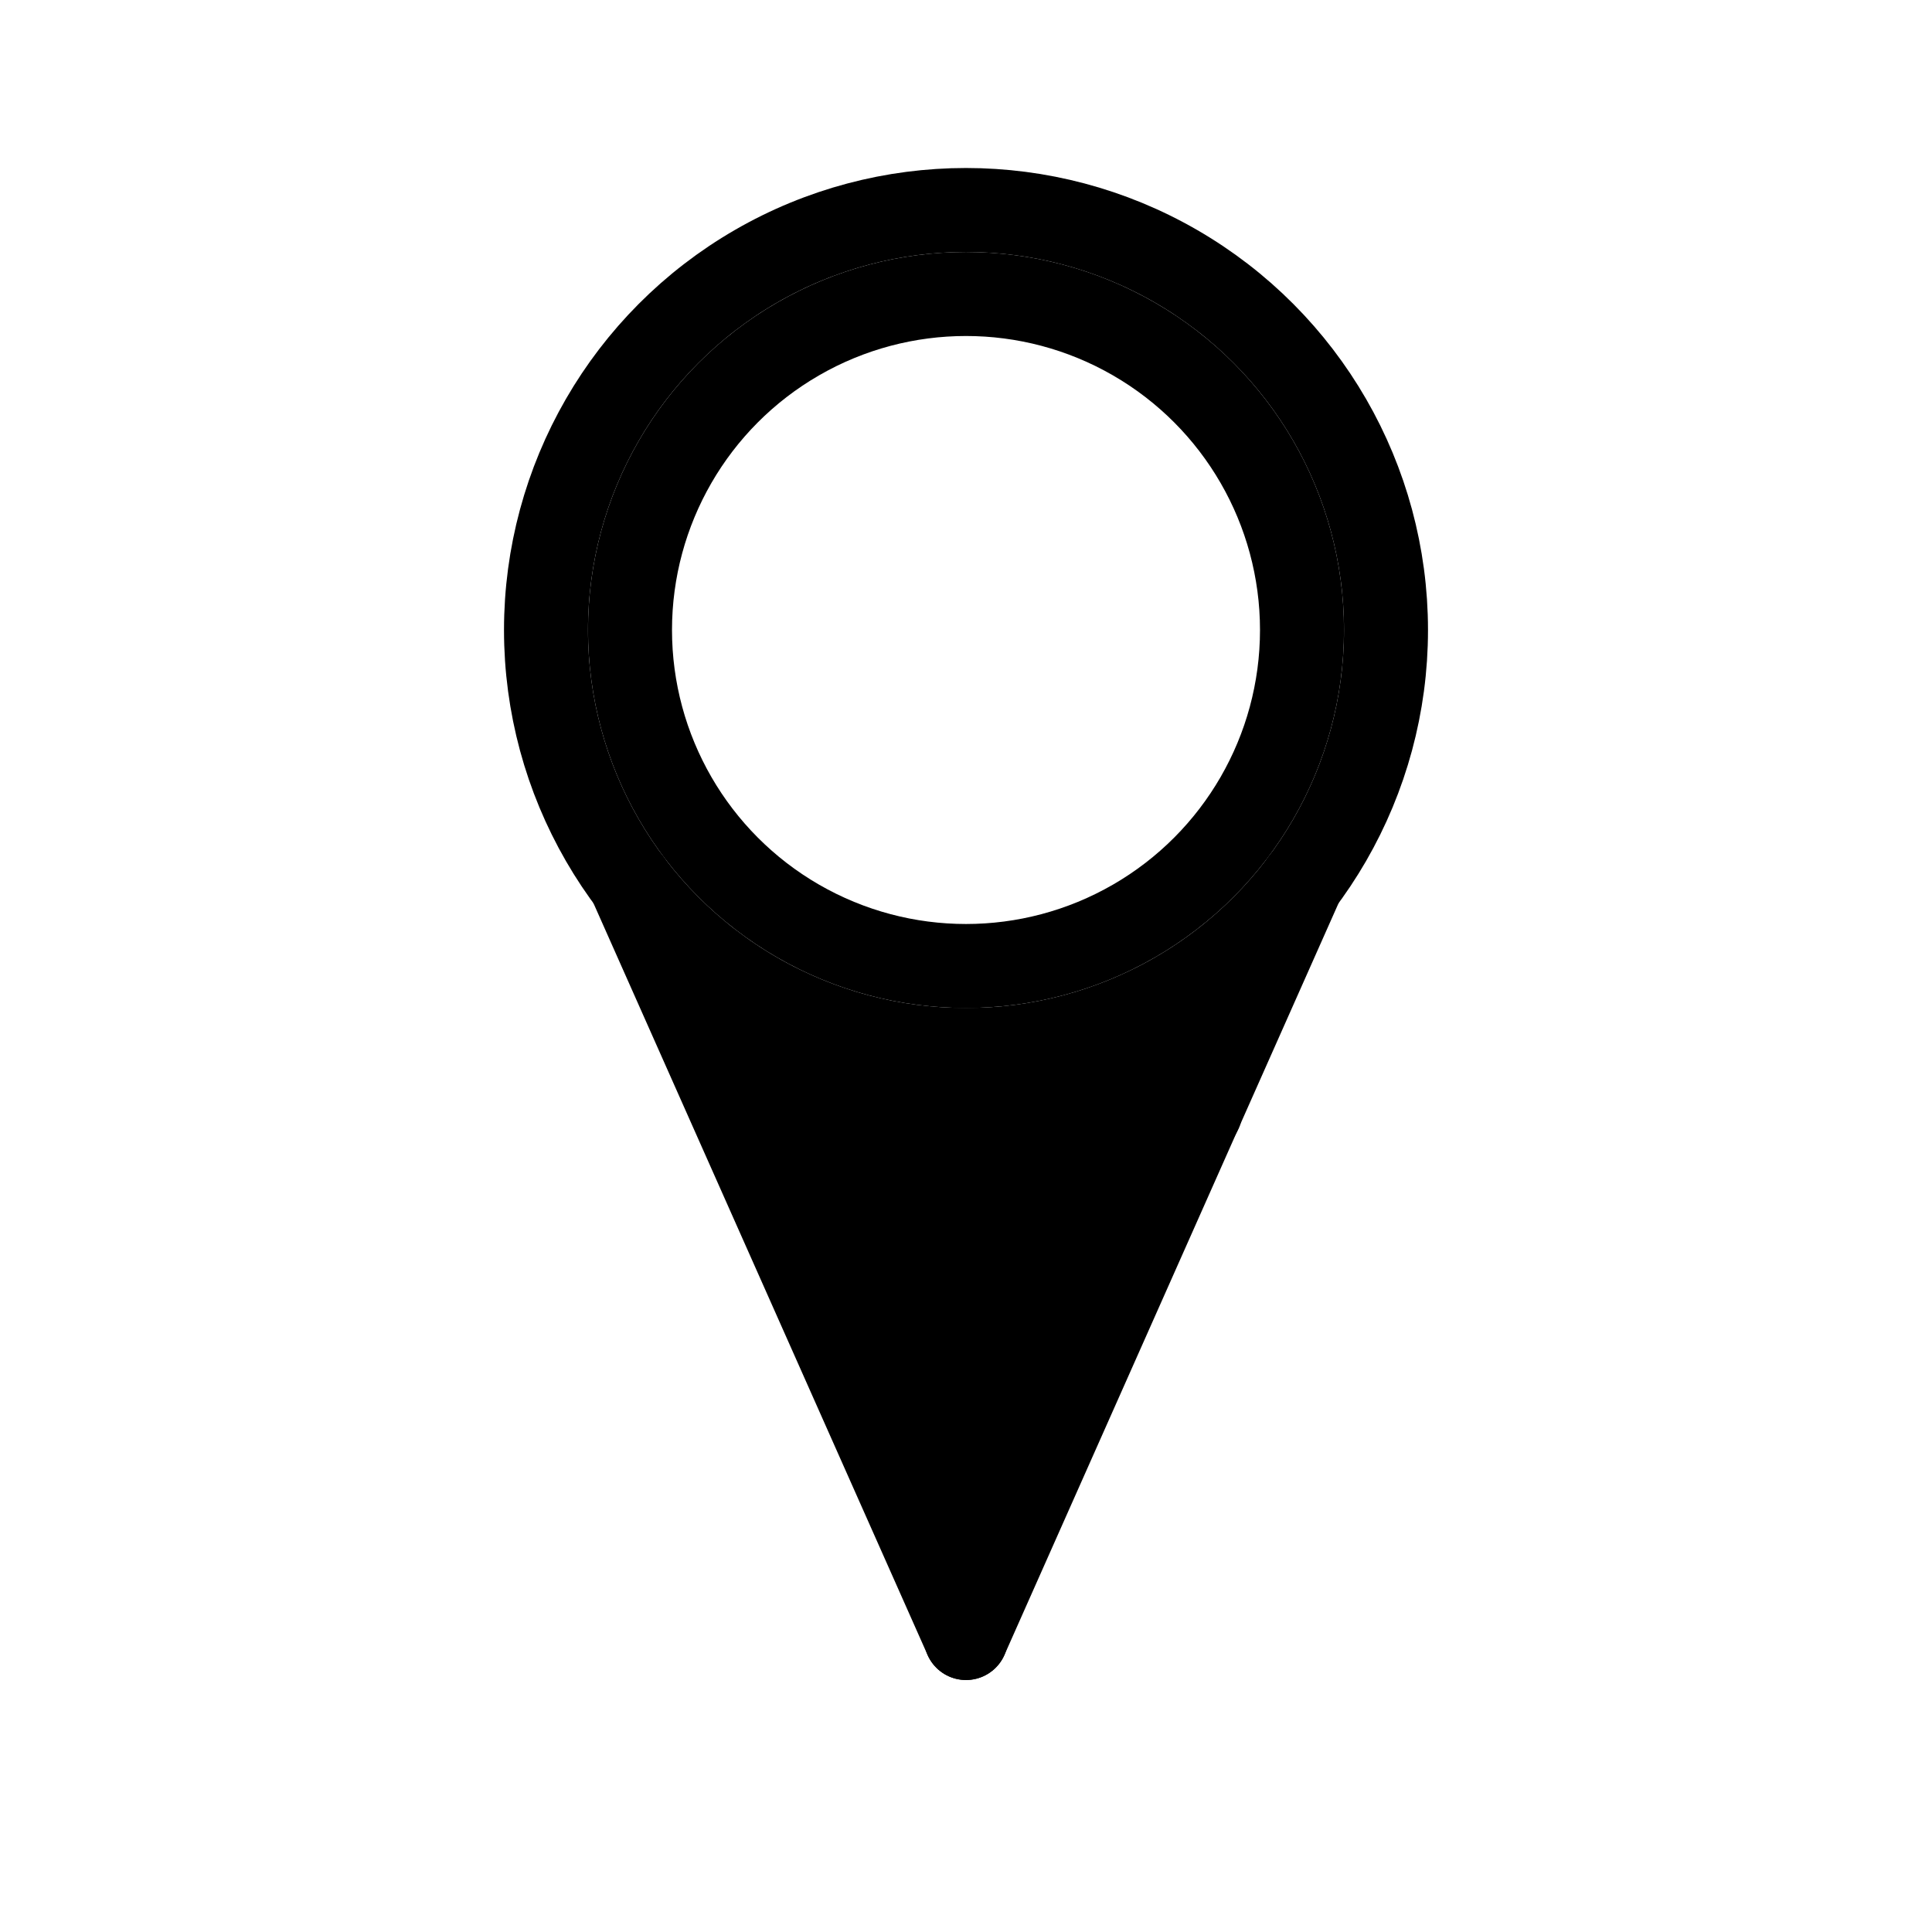 <?xml version="1.0" encoding="utf-8"?>
<!-- Generator: Adobe Illustrator 26.0.0, SVG Export Plug-In . SVG Version: 6.00 Build 0)  -->
<svg version="1.1" id="Capa_1" xmlns="http://www.w3.org/2000/svg" xmlns:xlink="http://www.w3.org/1999/xlink" x="0px" y="0px"
	 viewBox="0 0 23 23" style="enable-background:new 0 0 23 23;" xml:space="preserve">
<style type="text/css">
	.st0{fill:none;stroke:#000000;stroke-linecap:round;stroke-linejoin:round;stroke-miterlimit:10;}
	.st1{stroke:#000000;stroke-linecap:round;stroke-linejoin:round;stroke-miterlimit:10;}
</style>
<circle class="st0" cx="11.5" cy="7.5" r="5"/>
<circle class="st0" cx="11.5" cy="7.5" r="4"/>
<line class="st0" x1="7.5" y1="10.5" x2="11.5" y2="19.5"/>
<line class="st0" x1="11.5" y1="19.5" x2="15.5" y2="10.5"/>
<path class="st1" d="M14.5,12.5c0,0-1.34,0-3,0s-3,0-3,0s1.34,0,3,0S14.5,12.5,14.5,12.5z"/>
<polygon class="st1" points="10.81,14.1 10.91,13.94 11.01,13.78 11.1,13.95 11.19,14.11 11,14.11 "/>
<polygon class="st1" points="13.02,15.51 12.35,14.39 11.69,13.27 12.99,13.25 14.29,13.23 13.66,14.37 "/>
<polygon class="st1" points="11.93,18.46 10.49,15.84 9.04,13.21 12.03,13.27 13.5,13.5 12.5,15.5 "/>

</svg>
